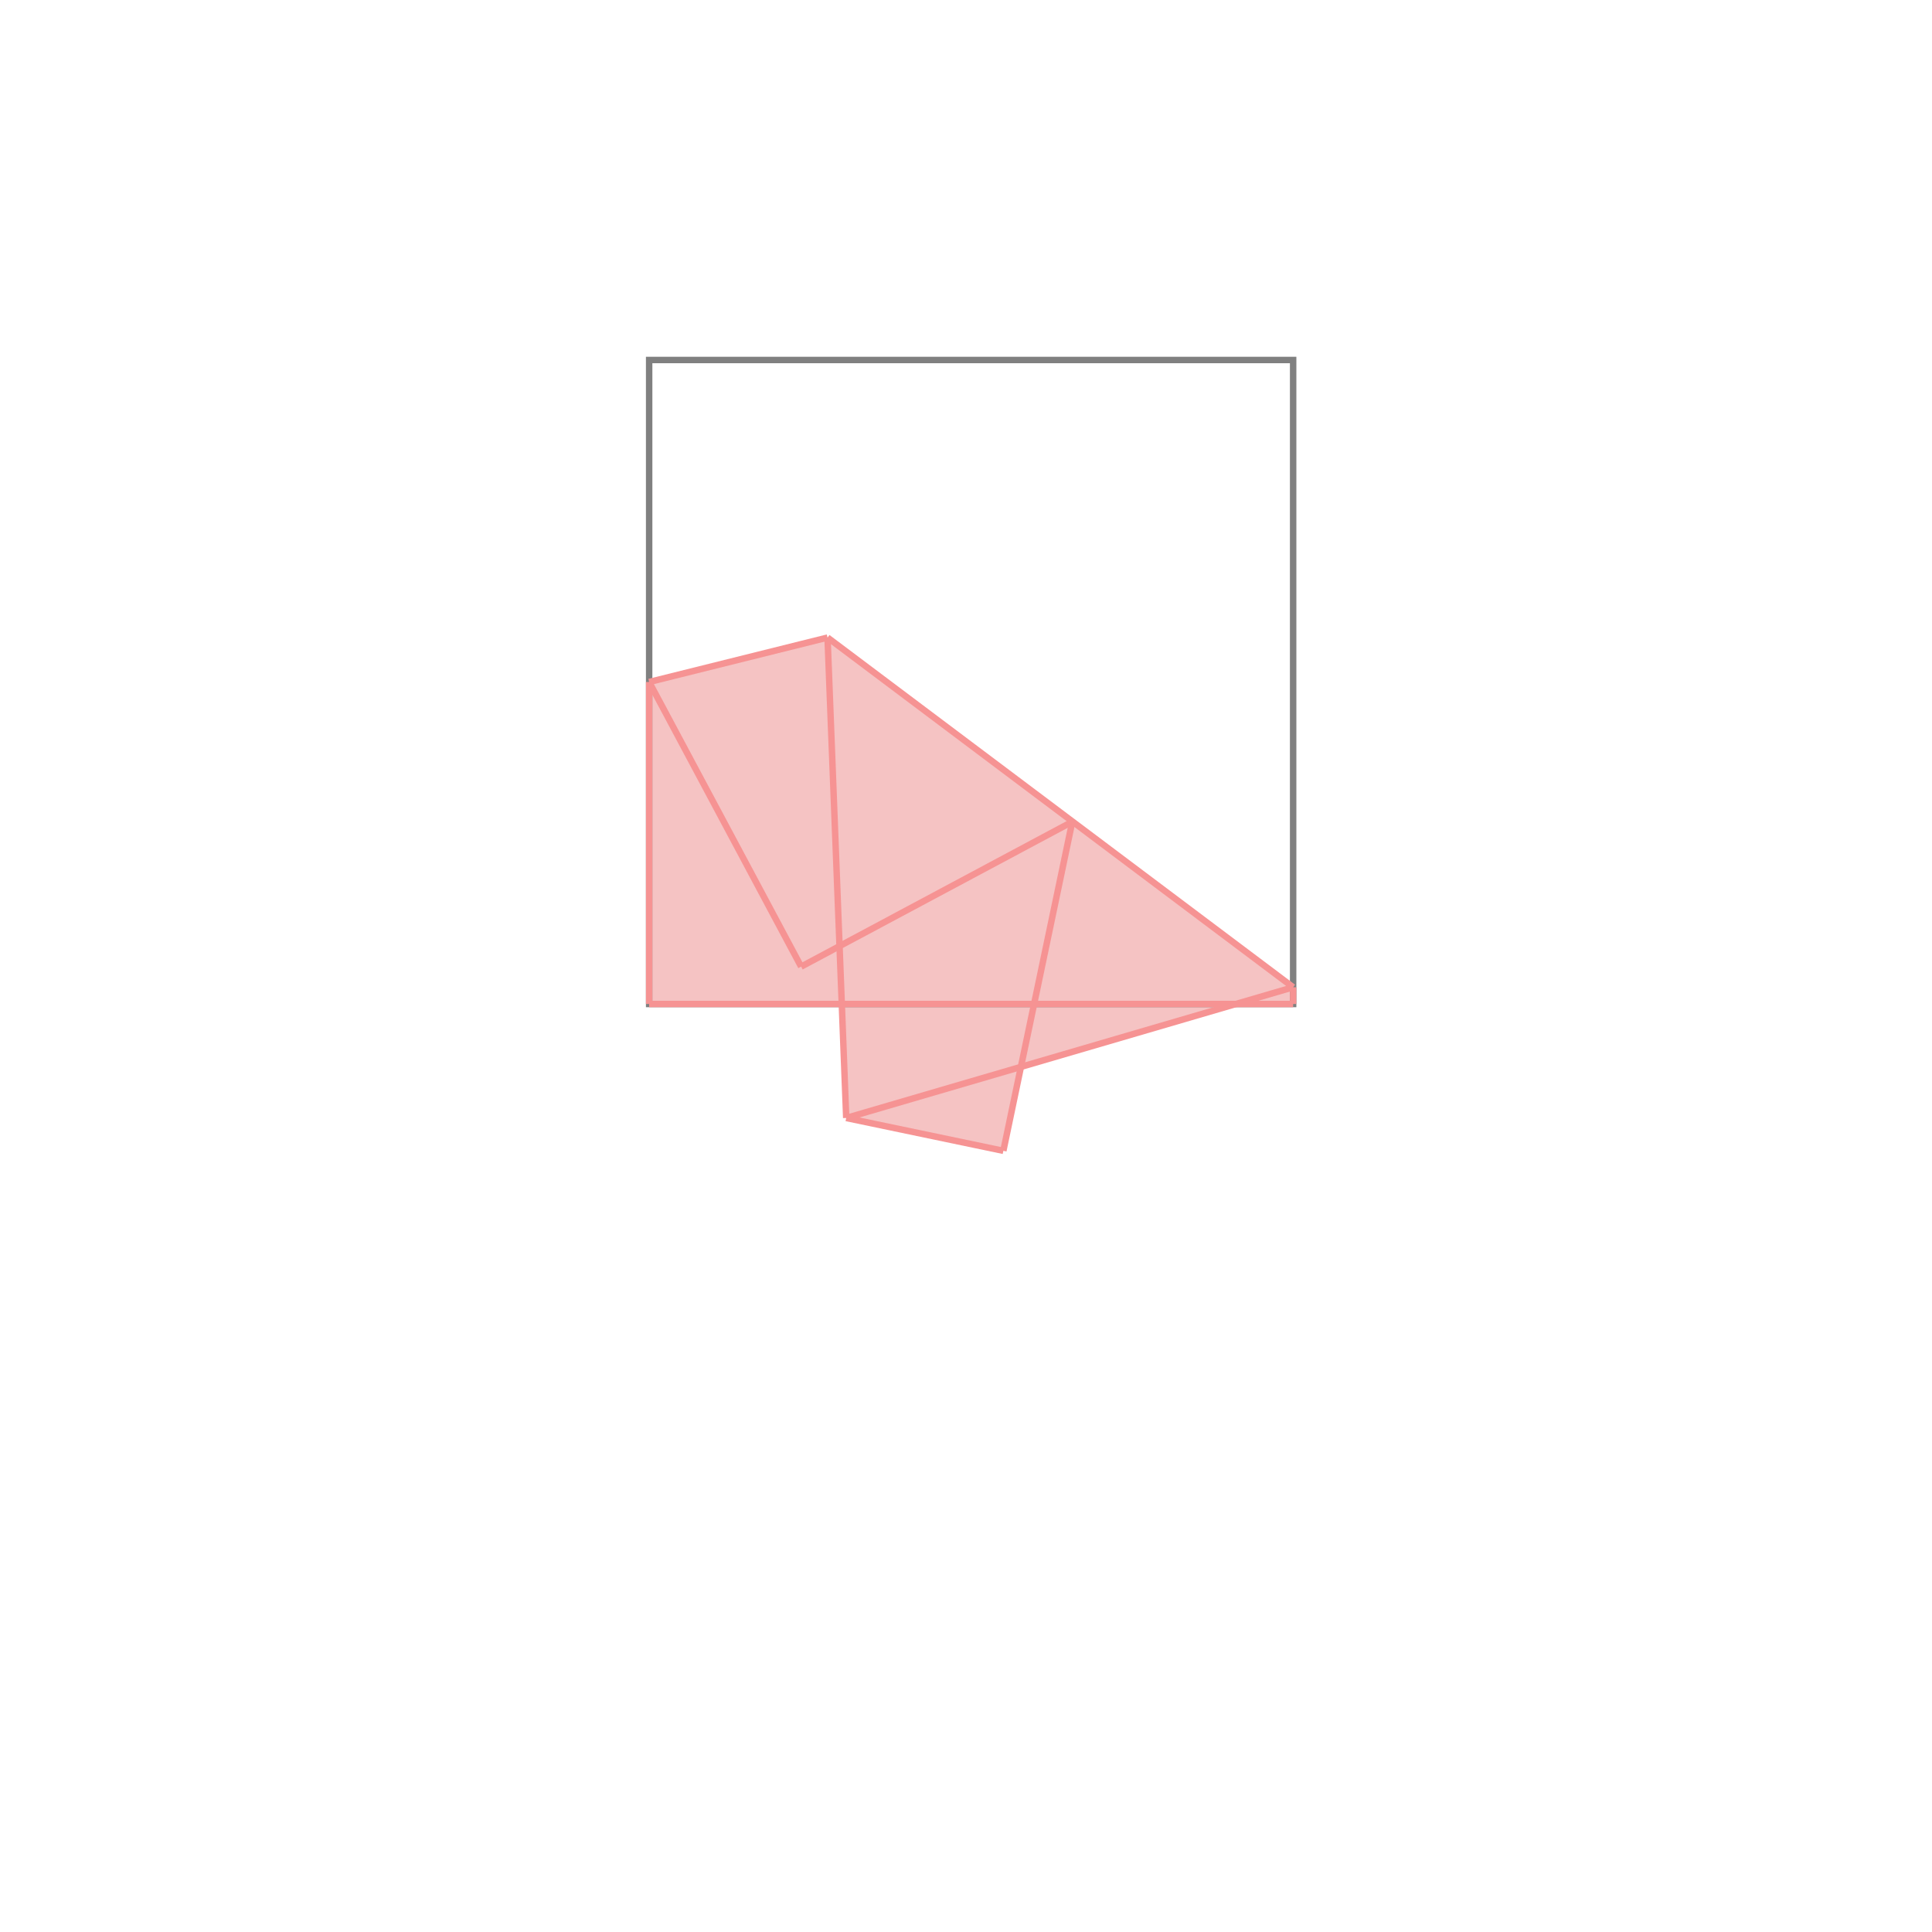 <svg xmlns="http://www.w3.org/2000/svg" viewBox="-1.5 -1.5 3 3">
<g transform="scale(1, -1)">
<path d="M0.058 -0.287 L0.086 -0.156 L0.418 -0.059 L0.508 -0.059 L0.508 -0.033 L-0.215 0.51 L-0.492 0.441 L-0.492 -0.059 L-0.193 -0.059 L-0.186 -0.236 z " fill="rgb(245,195,195)" />
<path d="M-0.492 -0.059 L0.508 -0.059 L0.508 0.941 L-0.492 0.941  z" fill="none" stroke="rgb(128,128,128)" stroke-width="0.01" />
<line x1="-0.186" y1="-0.236" x2="0.508" y2="-0.033" style="stroke:rgb(246,147,147);stroke-width:0.01" />
<line x1="0.058" y1="-0.287" x2="0.165" y2="0.224" style="stroke:rgb(246,147,147);stroke-width:0.01" />
<line x1="0.058" y1="-0.287" x2="-0.186" y2="-0.236" style="stroke:rgb(246,147,147);stroke-width:0.01" />
<line x1="-0.256" y1="-0.001" x2="0.165" y2="0.224" style="stroke:rgb(246,147,147);stroke-width:0.01" />
<line x1="-0.492" y1="-0.059" x2="0.508" y2="-0.059" style="stroke:rgb(246,147,147);stroke-width:0.01" />
<line x1="-0.492" y1="-0.059" x2="-0.492" y2="0.441" style="stroke:rgb(246,147,147);stroke-width:0.01" />
<line x1="0.508" y1="-0.059" x2="0.508" y2="-0.033" style="stroke:rgb(246,147,147);stroke-width:0.01" />
<line x1="-0.186" y1="-0.236" x2="-0.215" y2="0.51" style="stroke:rgb(246,147,147);stroke-width:0.01" />
<line x1="-0.256" y1="-0.001" x2="-0.492" y2="0.441" style="stroke:rgb(246,147,147);stroke-width:0.01" />
<line x1="-0.492" y1="0.441" x2="-0.215" y2="0.51" style="stroke:rgb(246,147,147);stroke-width:0.01" />
<line x1="0.508" y1="-0.033" x2="-0.215" y2="0.51" style="stroke:rgb(246,147,147);stroke-width:0.01" />
</g>
</svg>
